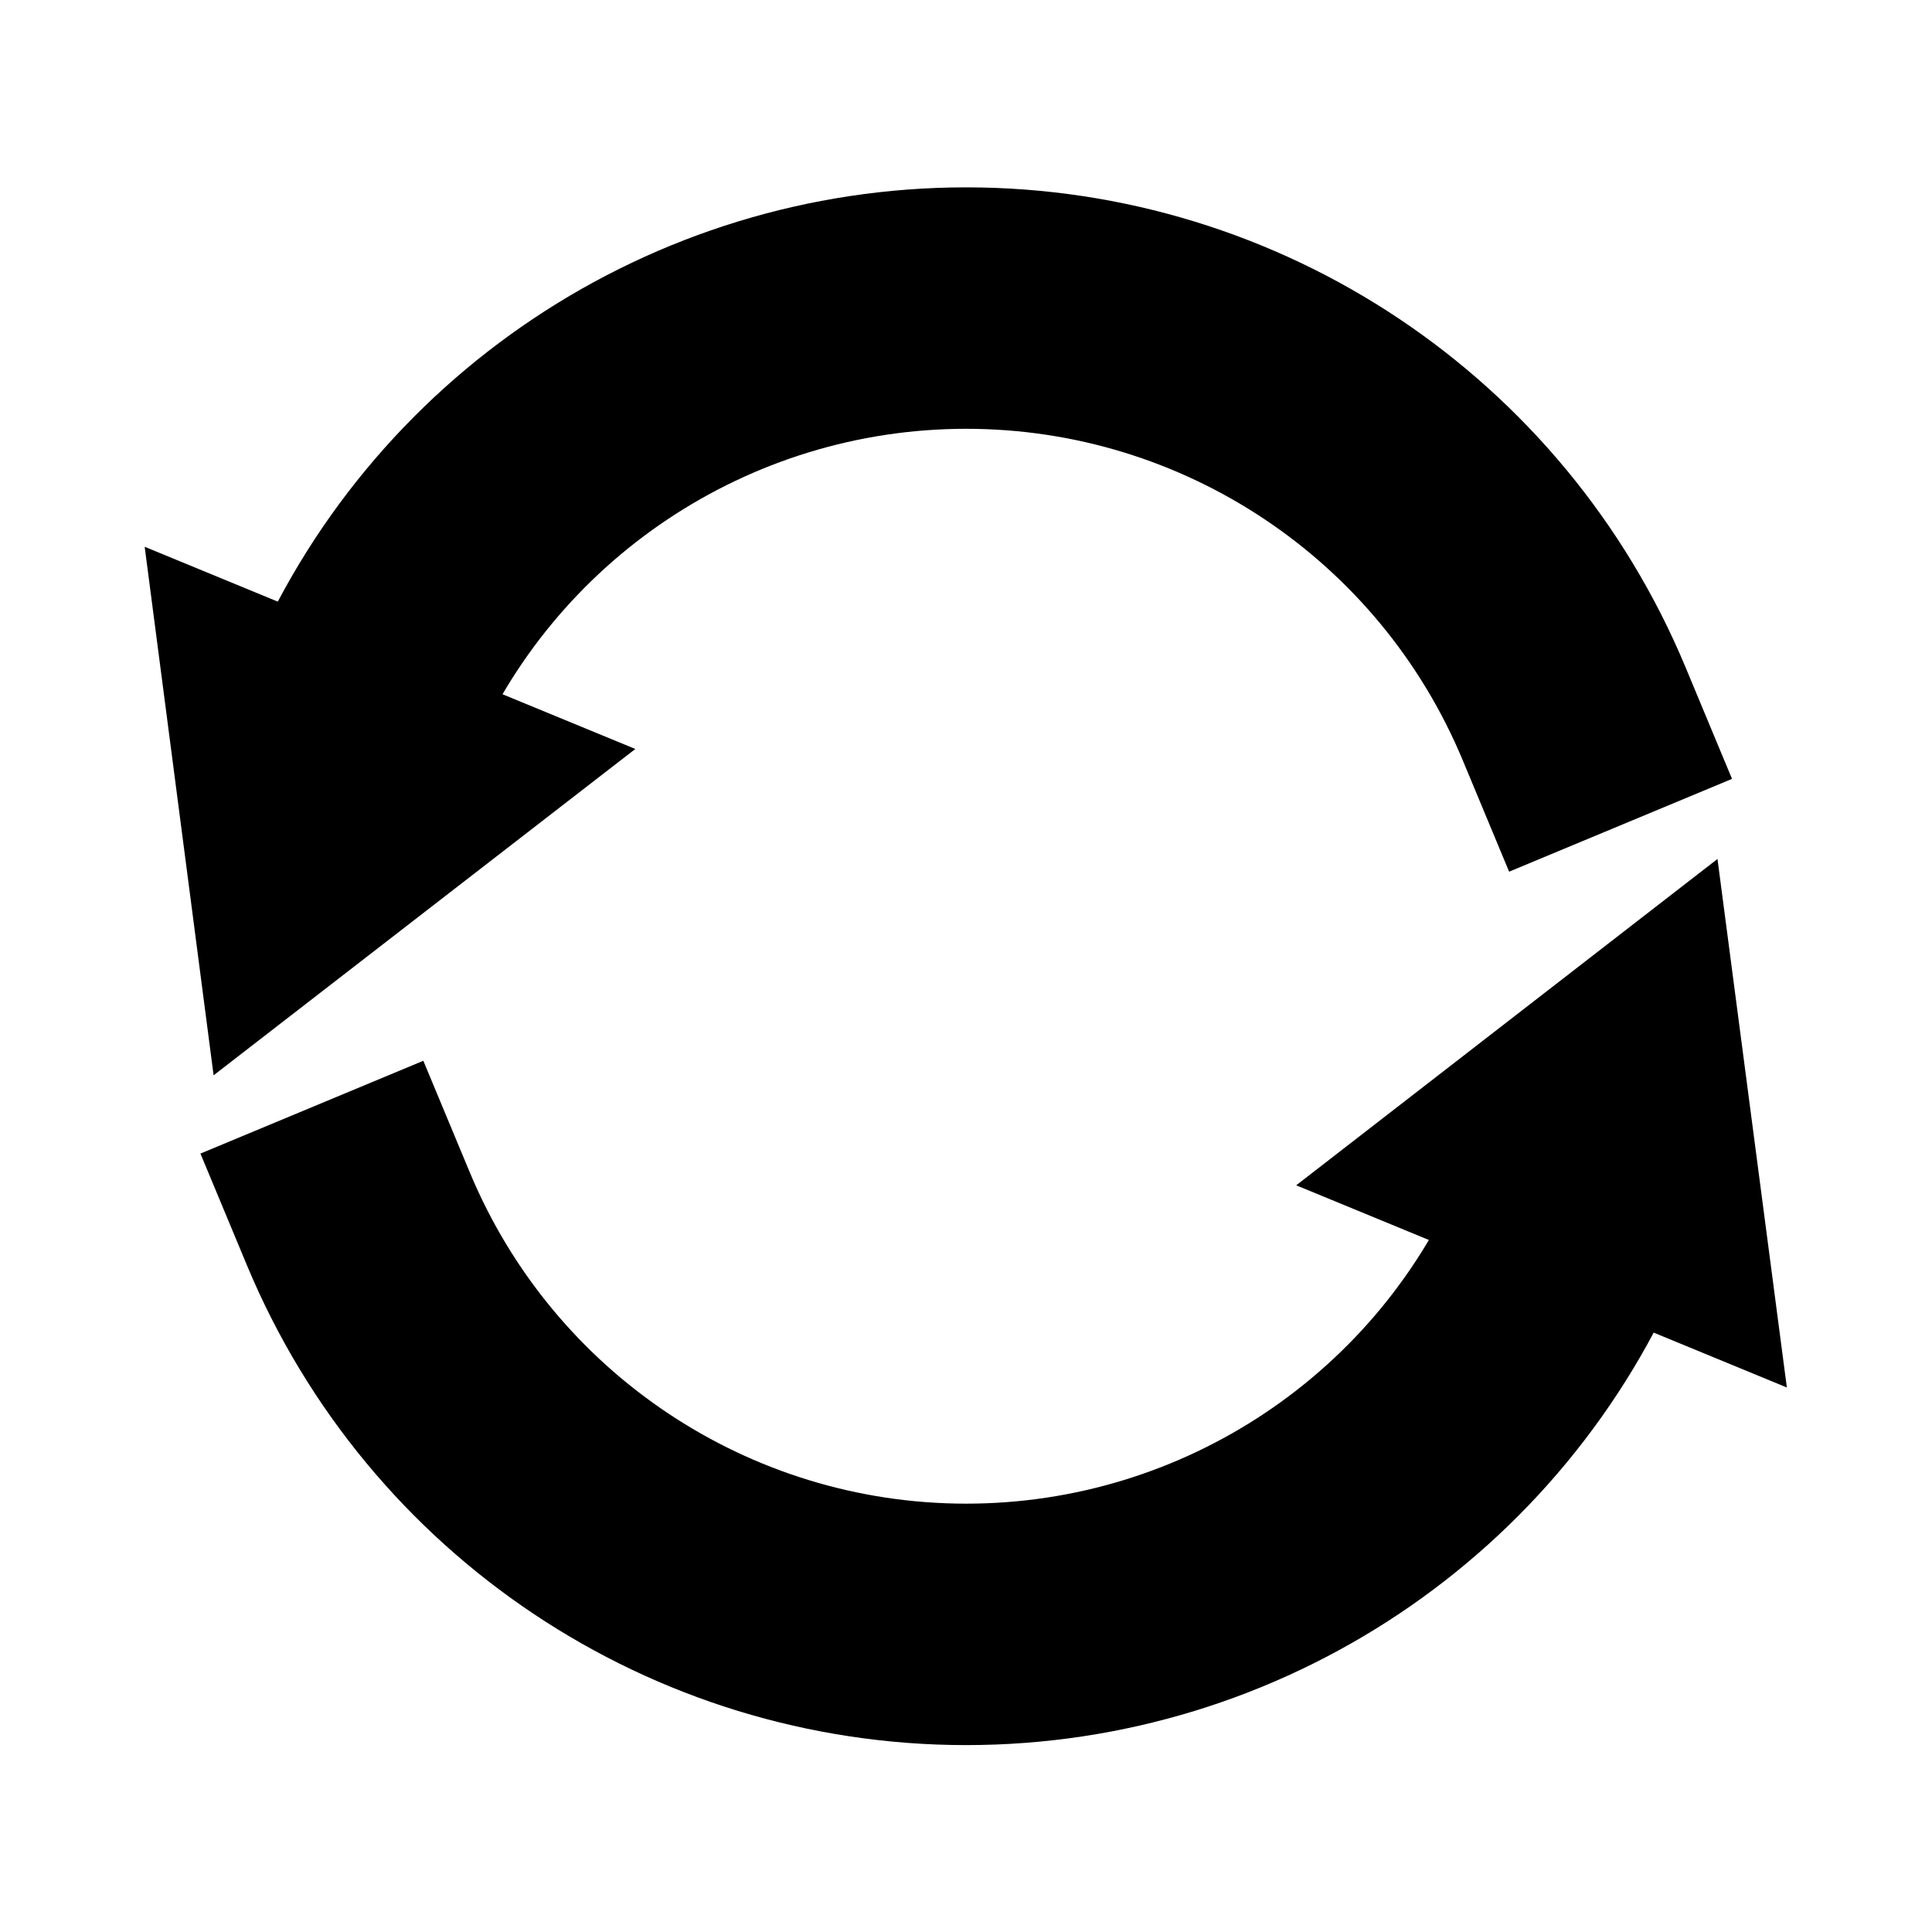 <?xml version="1.0" encoding="UTF-8" standalone="no"?>
<!-- Created with Inkscape (http://www.inkscape.org/) -->

<svg
   width="16"
   height="16"
   viewBox="0 0 4.233 4.233"
   version="1.1"
   id="svg5"
   xml:space="preserve"
   xmlns="http://www.w3.org/2000/svg"
   xmlns:svg="http://www.w3.org/2000/svg"><defs
     id="defs2" /><g
     id="layer1"
     transform="translate(-339.333)"><path
       id="path315344"
       style="fill:none;stroke:#000000;stroke-width:0.529;stroke-linecap:square;stop-color:#000000"
       d="m 342.782,1.564 c -0.224,-0.538 -0.749,-0.889 -1.332,-0.889 -0.583,9.6e-6 -1.109,0.351 -1.332,0.889 m 0,1.106 c 0.224,0.538 0.749,0.889 1.332,0.889 0.583,-9.6e-6 1.109,-0.351 1.332,-0.889" /><path
       id="rect316177"
       style="stroke-width:0.303;stroke-linecap:square;stop-color:#000000"
       d="m 339.65,1.198 1.075,0.443 -0.924,0.715 z" /><path
       id="path316180"
       style="stroke-width:0.303;stroke-linecap:square;stop-color:#000000"
       d="M 343.248,3.04 342.173,2.597 343.096,1.882 Z" /></g></svg>
